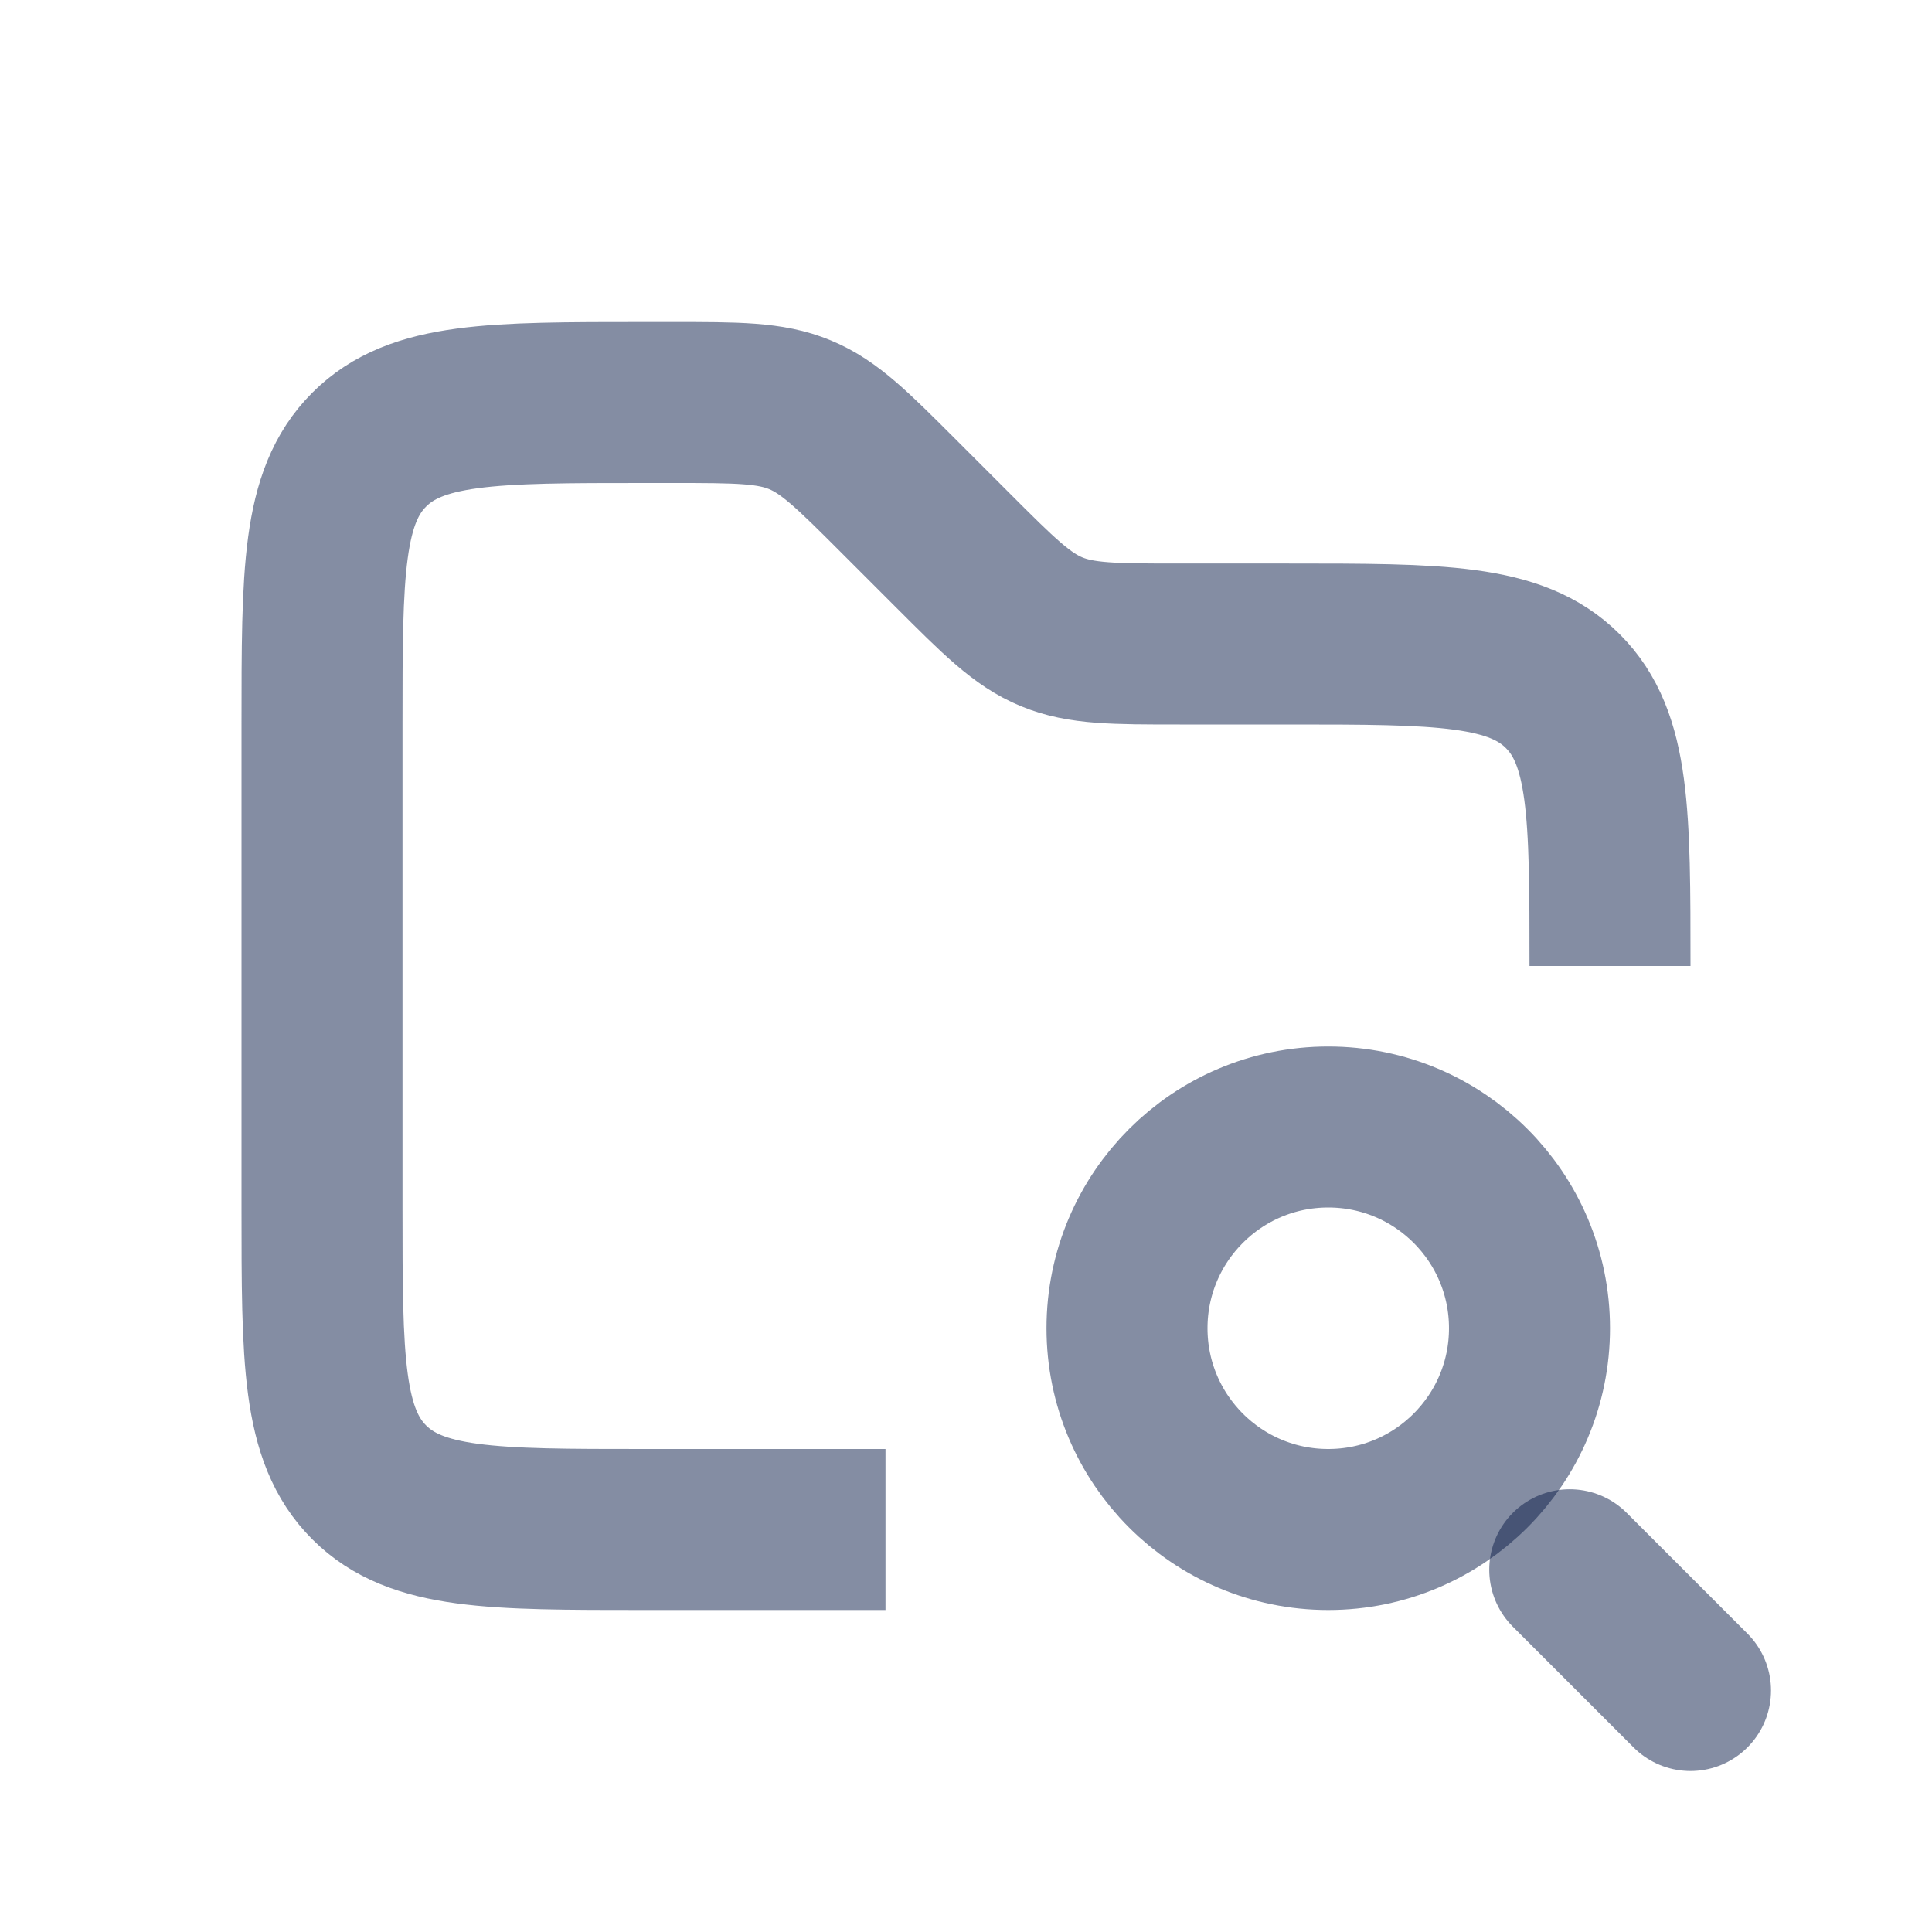 <svg width="24" height="24" viewBox="0 0 24 24" fill="none" xmlns="http://www.w3.org/2000/svg">
<path d="M20 12V12C20 10.114 20 9.172 19.414 8.586C18.828 8 17.886 8 16 8H14.657C13.839 8 13.431 8 13.063 7.848C12.695 7.696 12.406 7.406 11.828 6.828L11.172 6.172C10.594 5.594 10.305 5.304 9.937 5.152C9.569 5 9.161 5 8.343 5H8C6.114 5 5.172 5 4.586 5.586C4 6.172 4 7.114 4 9V15C4 16.886 4 17.828 4.586 18.414C5.172 19 6.114 19 8 19H11" stroke="#0B1C48" stroke-opacity="0.5" stroke-width="2"/>
<circle cx="16.5" cy="16.5" r="2.5" stroke="#0B1C48" stroke-opacity="0.5" stroke-width="2"/>
<path d="M19.5 19.5L21 21" stroke="#0B1C48" stroke-opacity="0.5" stroke-width="2" stroke-linecap="round"/>
</svg>

